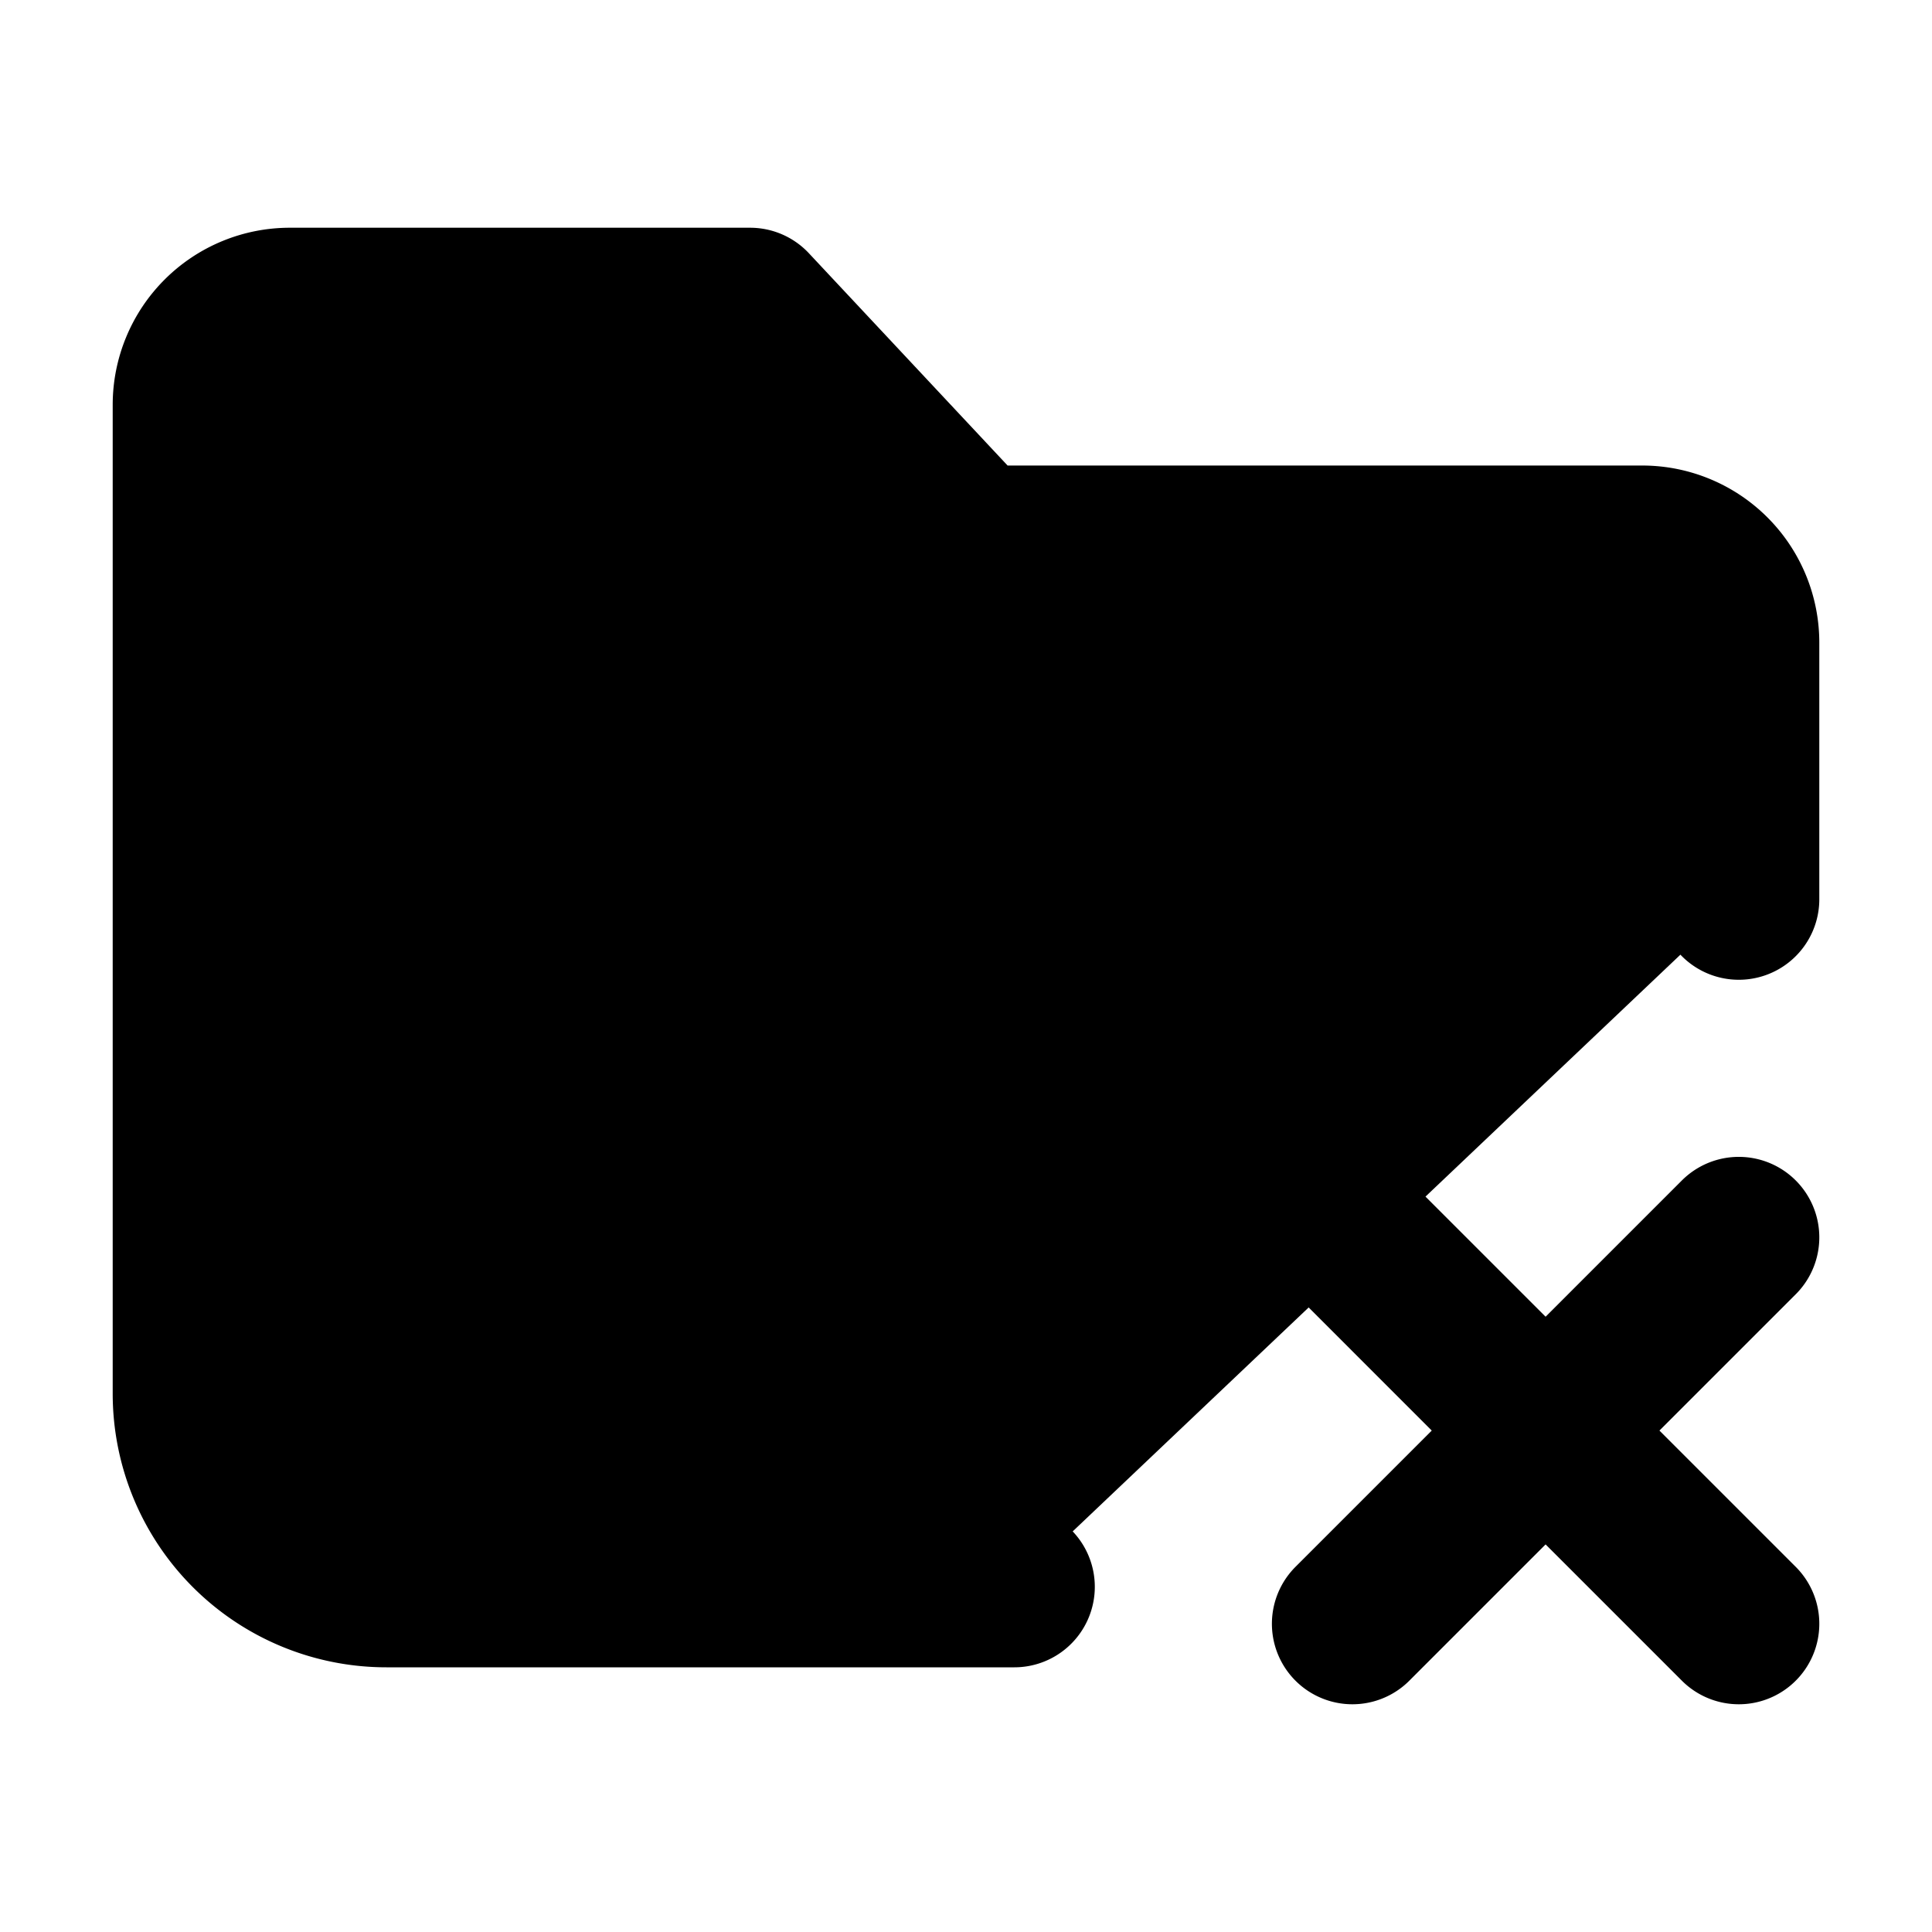 <svg xmlns="http://www.w3.org/2000/svg"
     fill="currentColor"
     viewBox="0 0 24 24">
    <path stroke="currentColor"
          stroke-linecap="round"
          stroke-linejoin="round"
          stroke-width="2"
          d="M12.6 19.712H4.8a2.4 2.4 0 0 1-2.4-2.4V5.029a1.2 1.2 0 0 1 1.2-1.2h5.718l2.765 2.954H20.4a1.2 1.2 0 0 1 1.2 1.2v3.188m0 9-2.4-2.4m0 0-2.4-2.4m2.4 2.4-2.4 2.4m2.4-2.4 2.4-2.4" />
</svg>